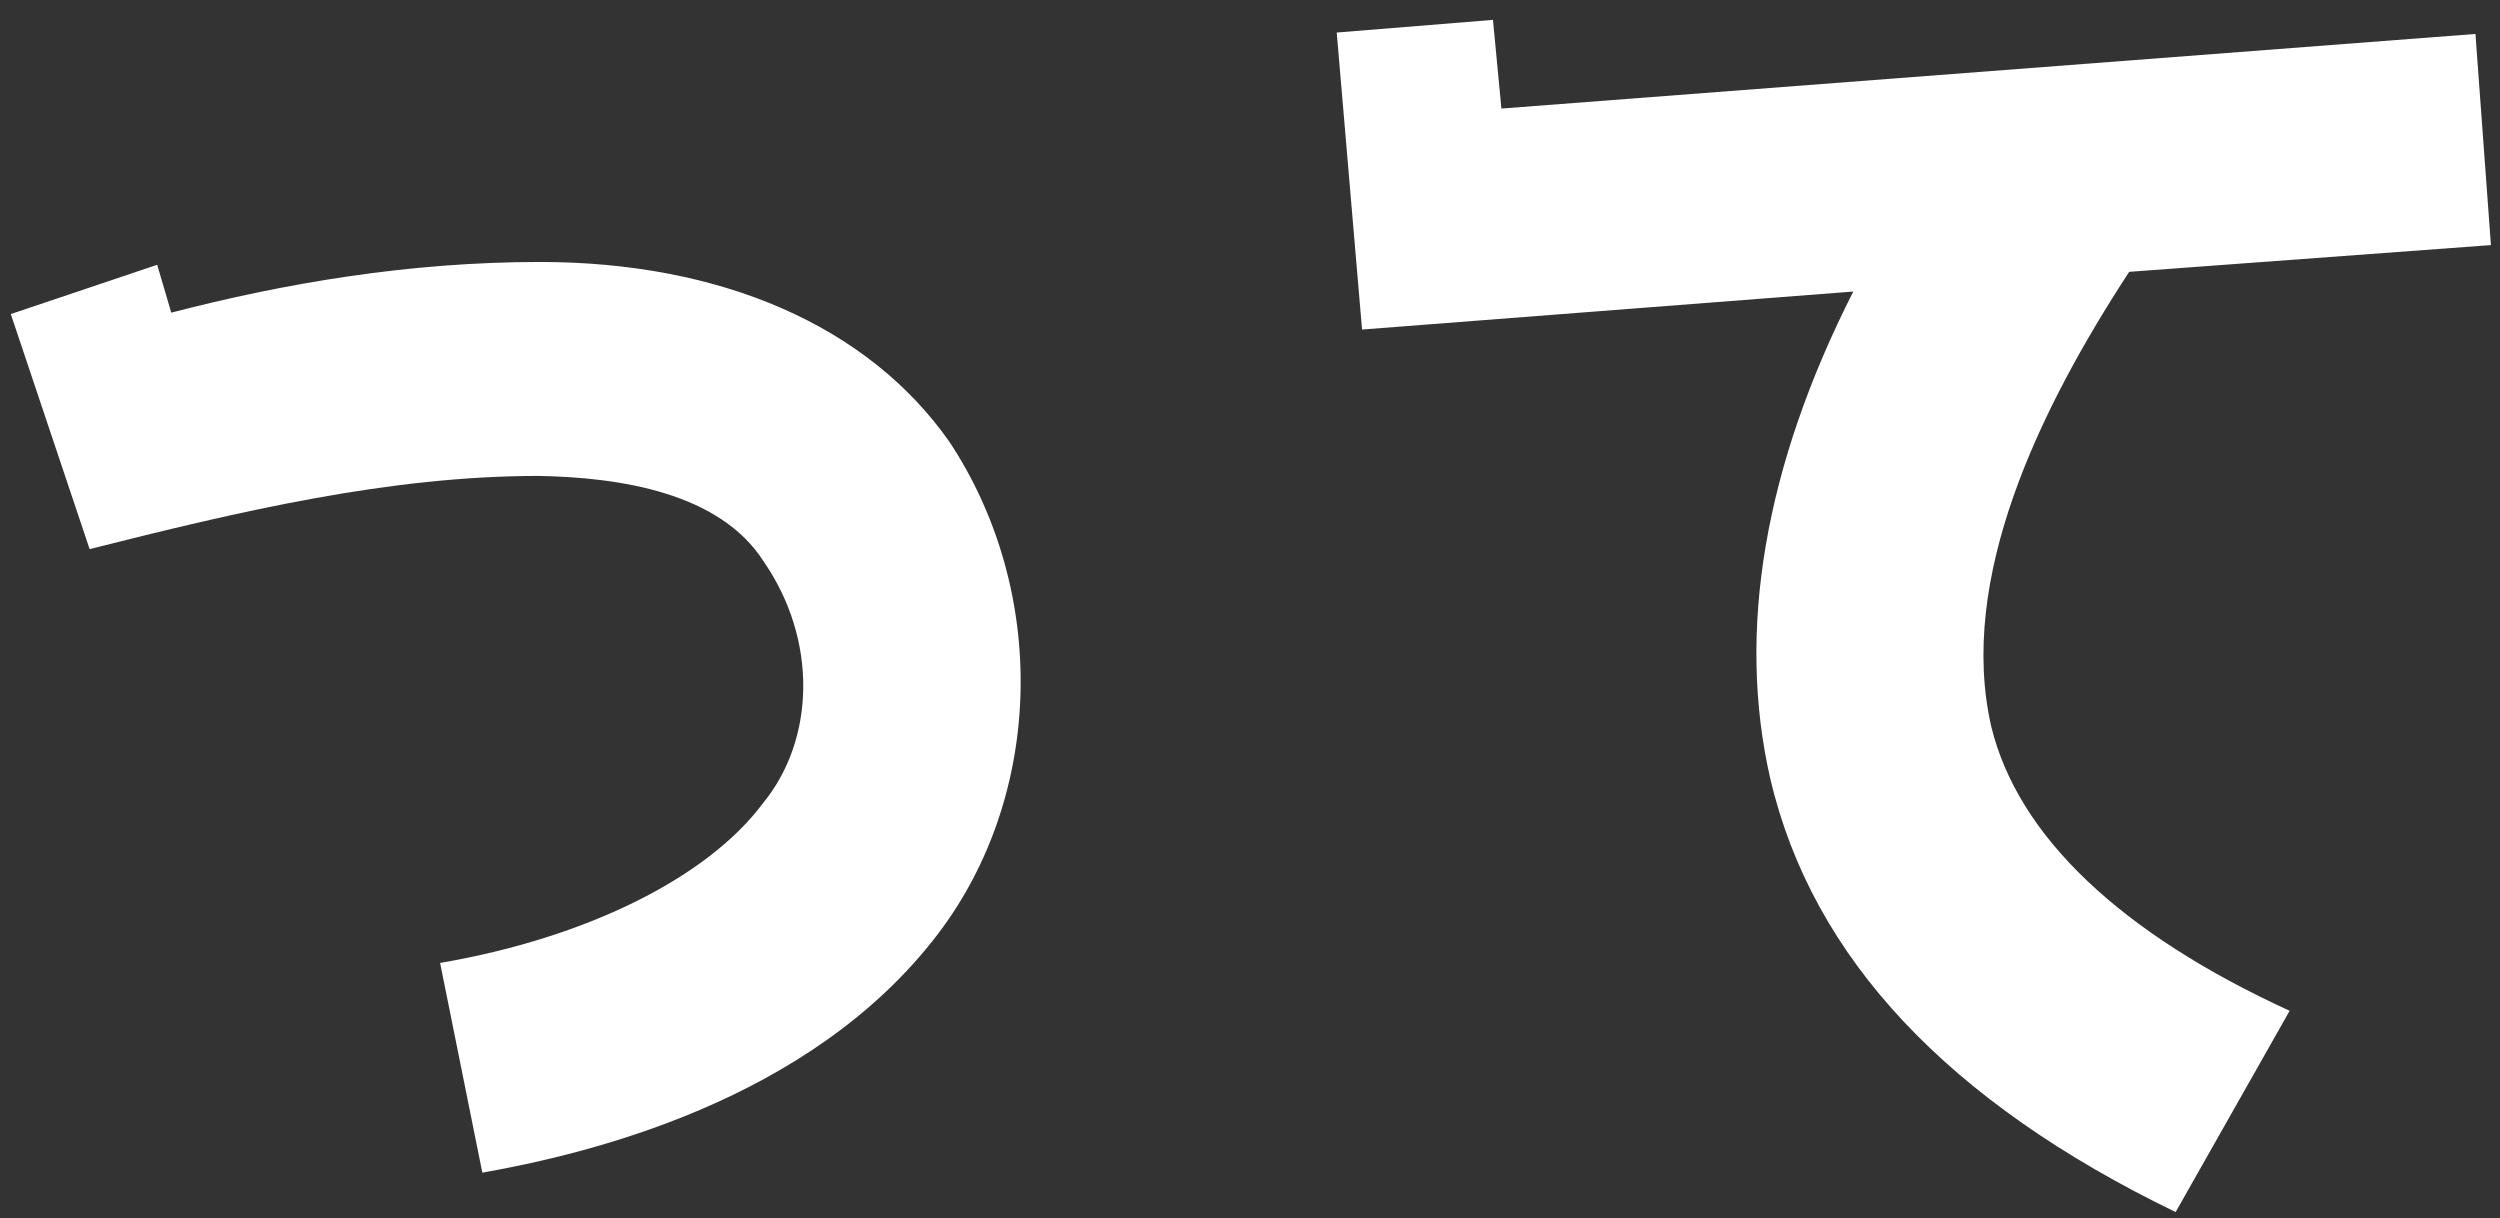 <?xml version="1.0" encoding="UTF-8"?>
<svg width="119px" height="58px" viewBox="0 0 119 58" version="1.1" xmlns="http://www.w3.org/2000/svg" xmlns:xlink="http://www.w3.org/1999/xlink">
    <rect x="0" y="0" width="119" height="58" fill="#333333" stroke="none"/>
    <!-- Generator: Sketch 41.2 (35397) - http://www.bohemiancoding.com/sketch -->
    <title>text06-01</title>
    <desc>Created with Sketch.</desc>
    <defs></defs>
    <g id="Page-1" stroke="none" stroke-width="1" fill="none" fill-rule="evenodd">
        <g id="Desktop-HD" transform="translate(-742, -3173)" fill="#FFFFFF">
            <g id="text06" transform="translate(742, 3173)">
                <path d="M22.959,55.819 C27.85,54.948 38.57,52.469 44.667,44.429 C49.692,37.796 49.893,28.148 45.203,21.046 C41.317,15.485 34.282,12.47 25.706,12.47 C19.475,12.47 13.579,13.475 8.152,14.882 L7.482,12.604 L0.514,14.949 L4.266,26.138 C11.435,24.329 18.537,22.654 25.639,22.654 C29.525,22.721 34.282,23.458 36.359,26.741 C38.905,30.426 38.838,35.183 36.292,38.265 C33.679,41.749 27.984,44.63 20.949,45.836 L22.959,55.819 Z M108.987,48.114 C100.947,44.429 96.056,39.806 94.783,34.58 C93.175,27.545 97.061,19.505 101.349,12.939 L118.568,11.666 L117.831,1.616 L71.467,5.167 L71.065,0.946 L63.628,1.549 L64.834,15.686 L88.217,13.877 C83.996,22.185 82.656,30.024 84.264,37.059 C86.274,45.635 92.773,52.469 103.56,57.695 L108.987,48.114 Z" id="text06-01"></path>
            </g>
        </g>
    </g>
</svg>